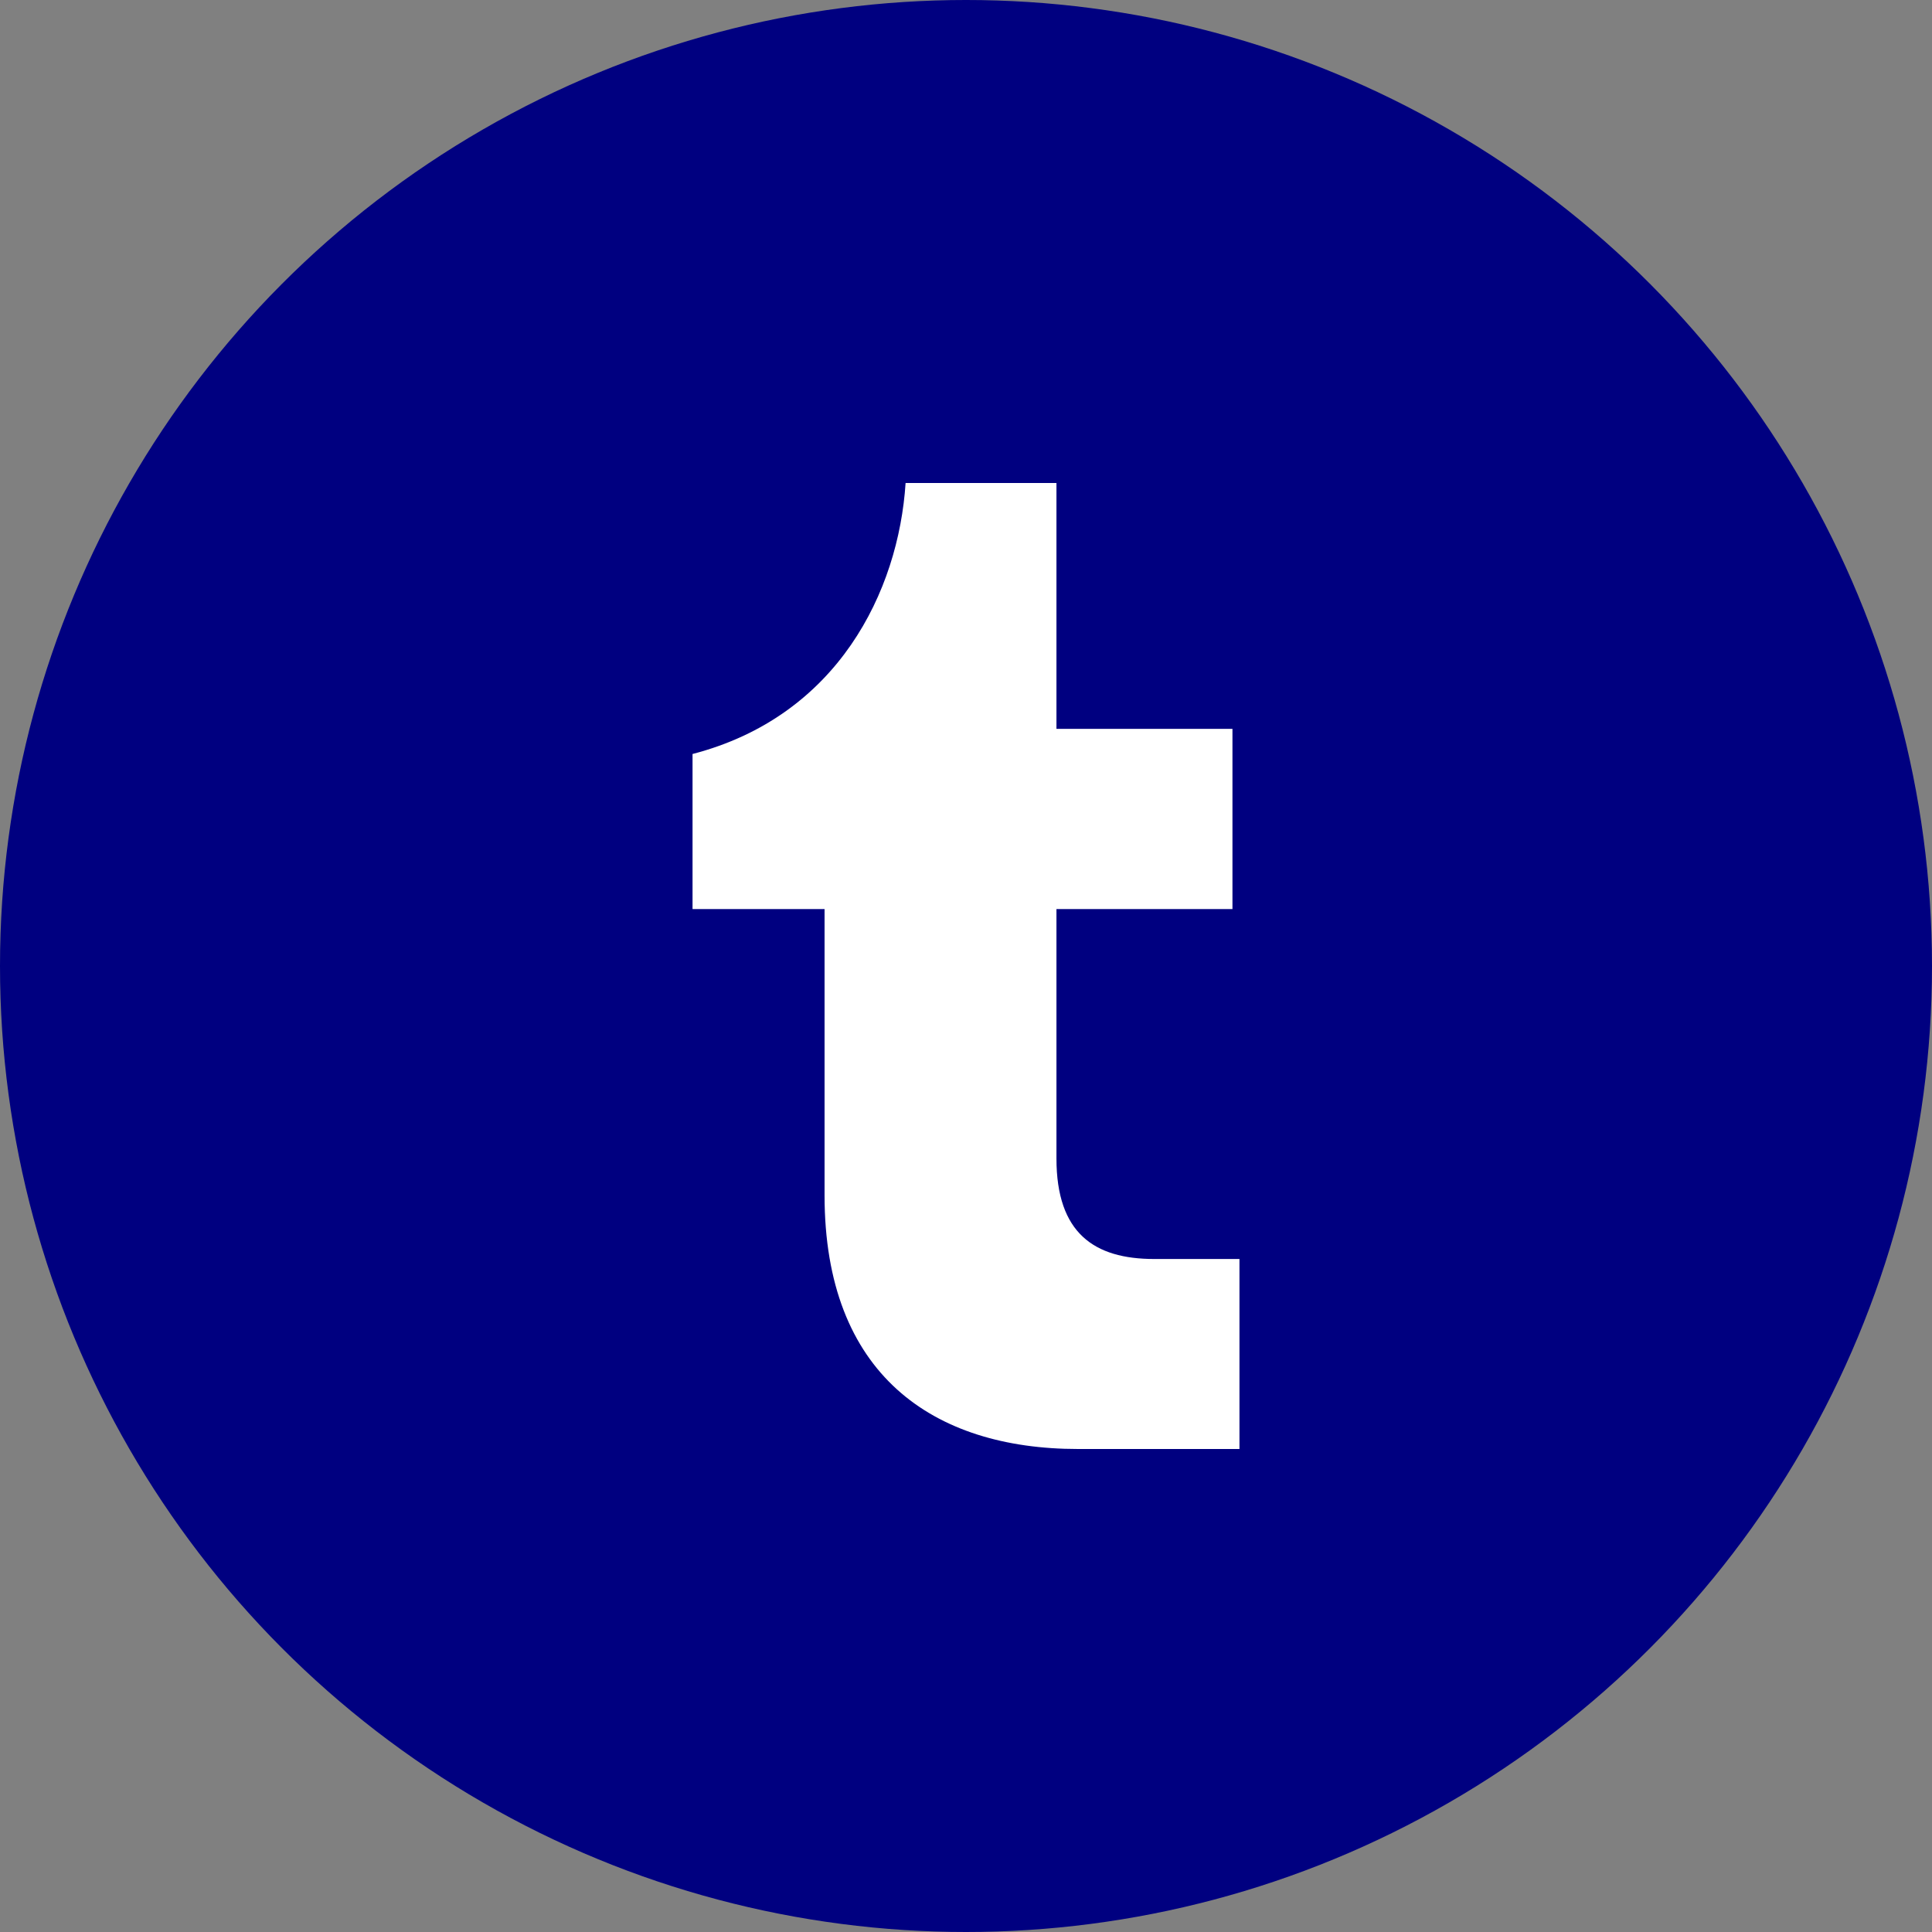 <?xml version="1.0" encoding="UTF-8" standalone="no"?><!-- Generator: Gravit.io --><svg xmlns="http://www.w3.org/2000/svg" xmlns:xlink="http://www.w3.org/1999/xlink" style="isolation:isolate" viewBox="0 0 512 512" width="512pt" height="512pt"><rect x="0" y="0" width="512" height="512" fill="#808080" stroke="none"/><defs><clipPath id="_clipPath_Apr1OIOEVlJkC8vVT2VcfqeTZPbZiCio"><rect width="512" height="512"/></clipPath></defs><g clip-path="url(#_clipPath_Apr1OIOEVlJkC8vVT2VcfqeTZPbZiCio)"><circle vector-effect="non-scaling-stroke" cx="256" cy="256" r="256" fill="rgb(0,0,128)" /><path d=" M 285.711 384 C 247.209 384 218.517 364.193 218.517 316.806 L 218.517 240.915 L 183.53 240.915 L 183.53 199.816 C 222.031 189.825 238.136 156.693 239.99 128 L 279.971 128 L 279.971 193.157 L 326.614 193.157 L 326.614 240.915 L 279.971 240.915 L 279.971 306.996 C 279.971 326.804 289.969 333.648 305.884 333.648 L 328.47 333.648 L 328.47 384 L 285.711 384 Z " fill="rgb(255,255,255)"/></g></svg>
